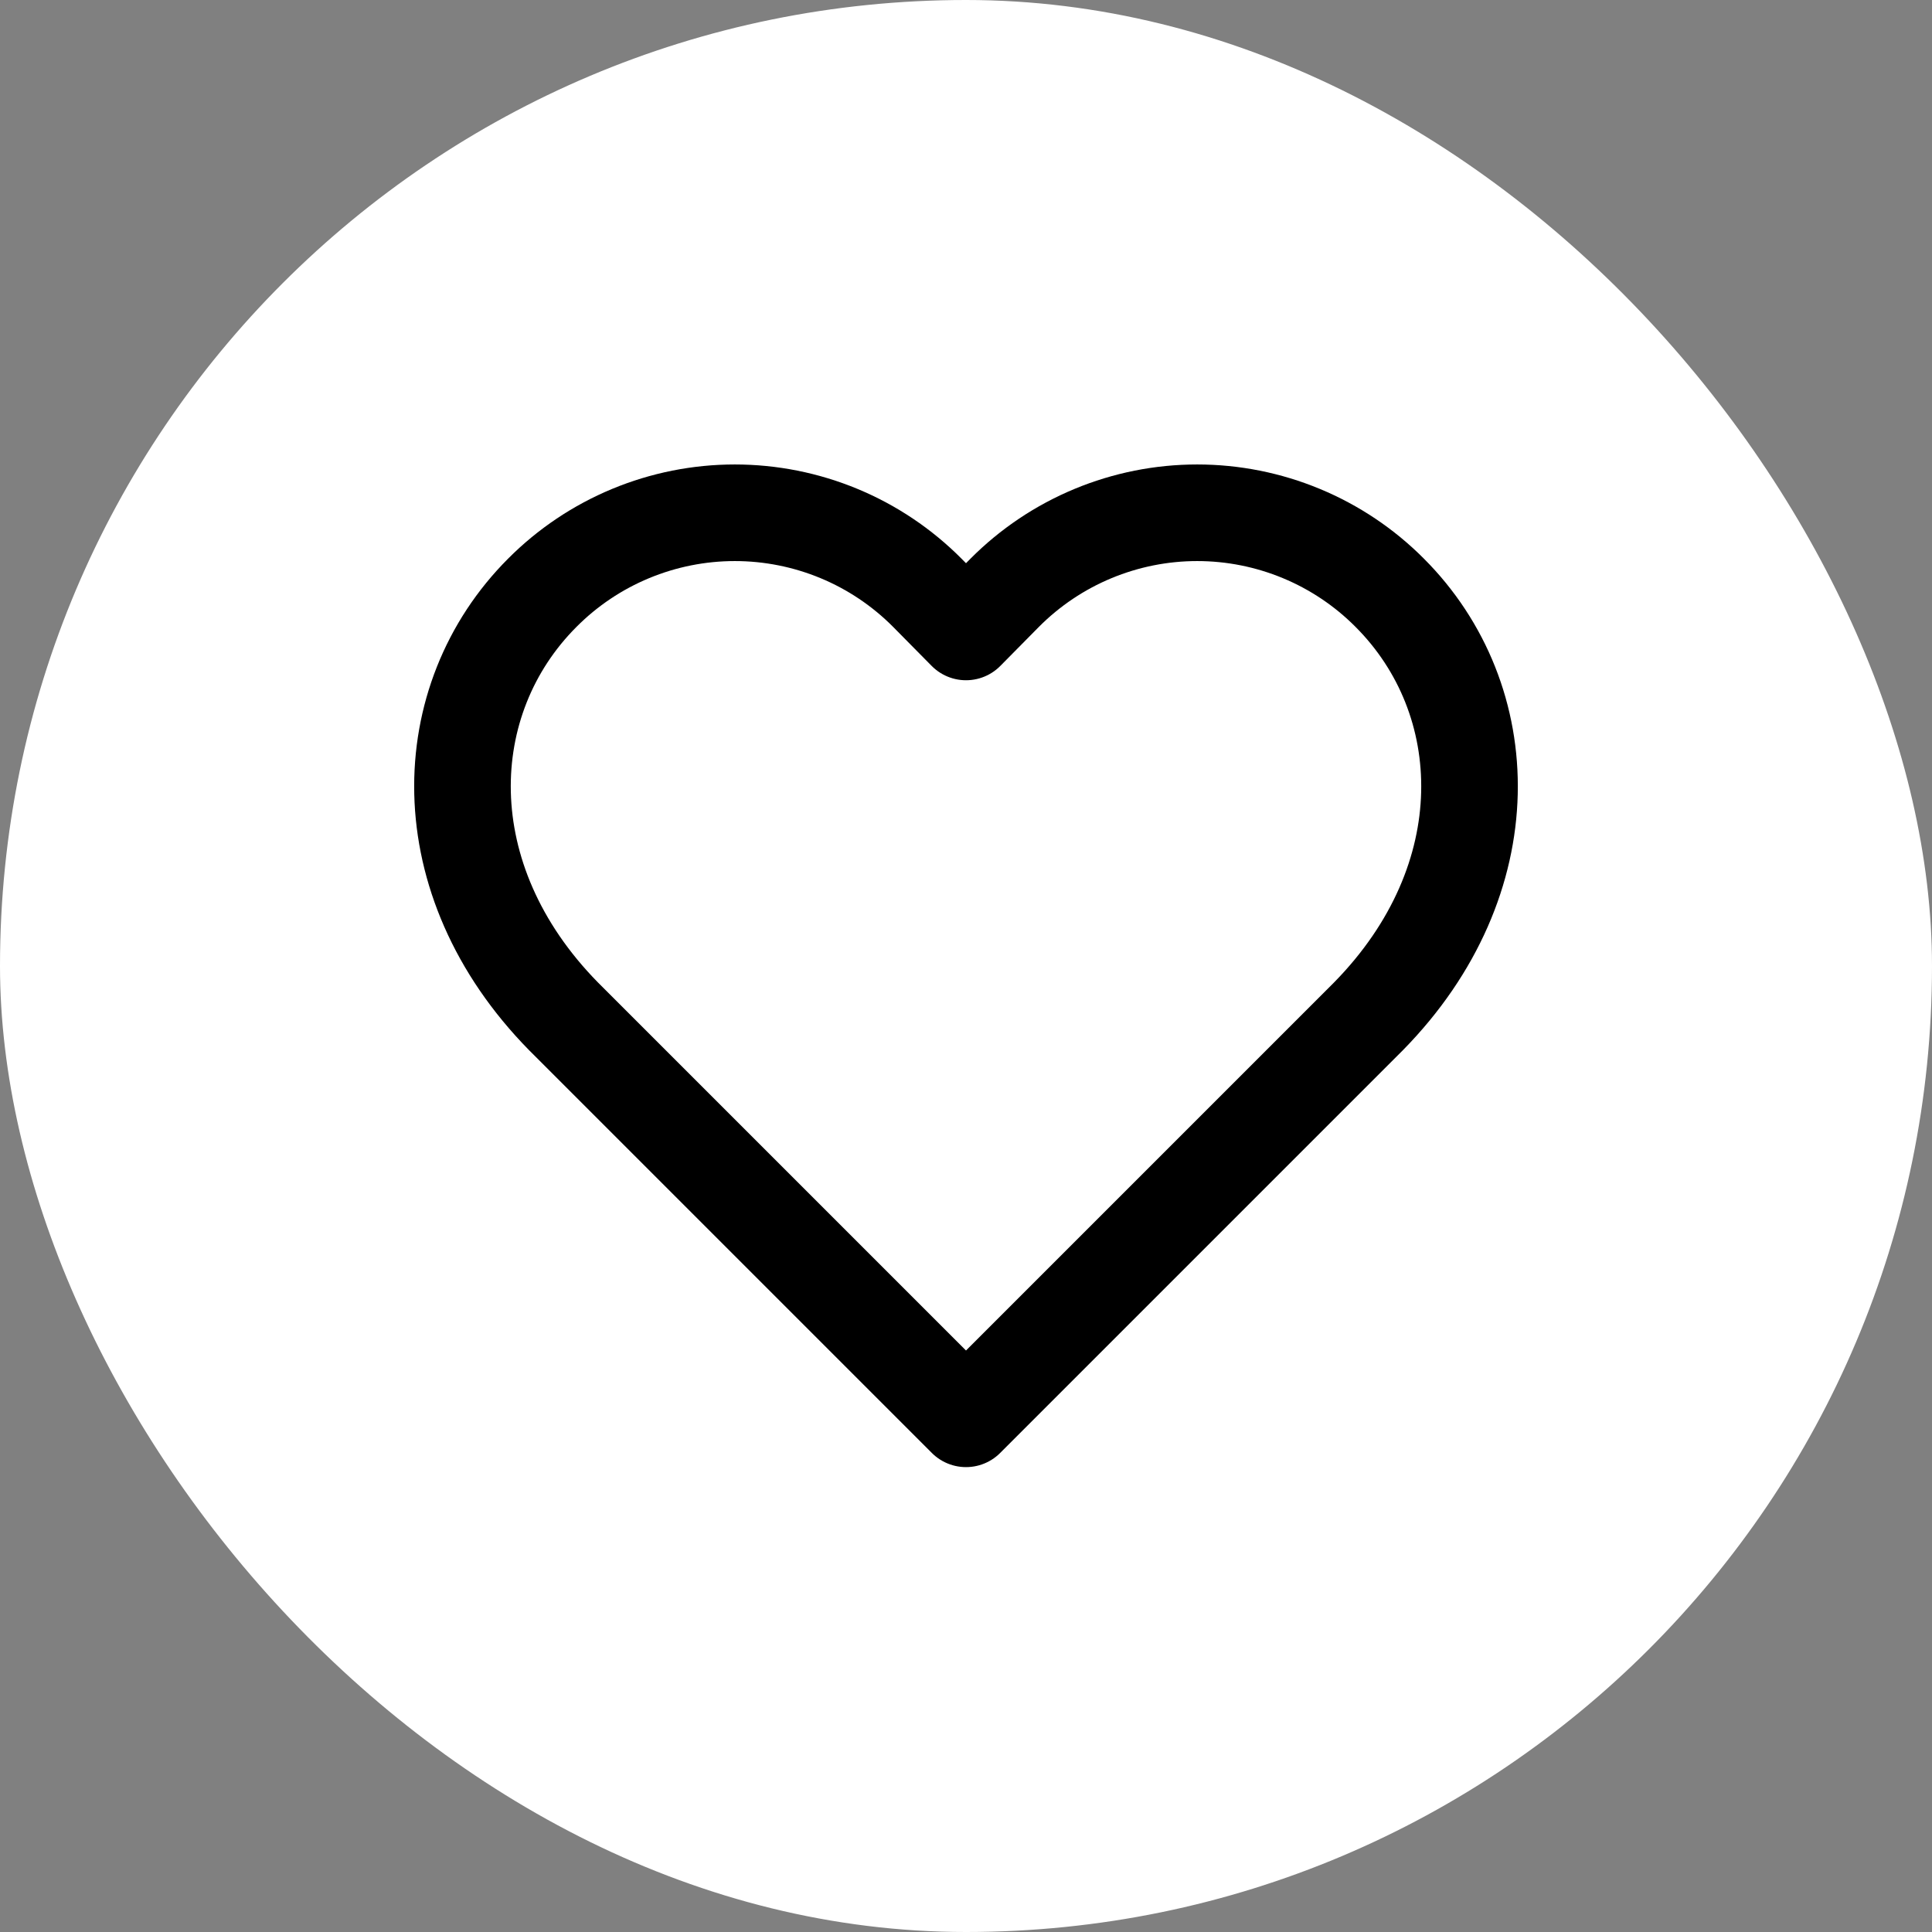<svg width="32" height="32" viewBox="0 0 32 32" fill="none" xmlns="http://www.w3.org/2000/svg">
<rect x="0" y="0" width="32" height="32" fill="#808080" stroke="none"/>
<rect width="32" height="32" rx="16" fill="white"/>
<path d="M23.017 9.817C22.599 9.397 22.102 9.064 21.555 8.837C21.008 8.61 20.422 8.493 19.829 8.493C19.237 8.493 18.651 8.61 18.104 8.837C17.557 9.064 17.06 9.397 16.642 9.817L16 10.467L15.358 9.817C14.94 9.397 14.444 9.064 13.897 8.837C13.35 8.61 12.763 8.493 12.171 8.493C11.579 8.493 10.992 8.61 10.445 8.837C9.898 9.064 9.401 9.397 8.983 9.817C7.217 11.583 7.108 14.567 9.333 16.833L16 23.5L22.667 16.833C24.892 14.567 24.783 11.583 23.017 9.817Z" stroke="black" stroke-width="1.6" stroke-linecap="round" stroke-linejoin="round"/>
</svg>
